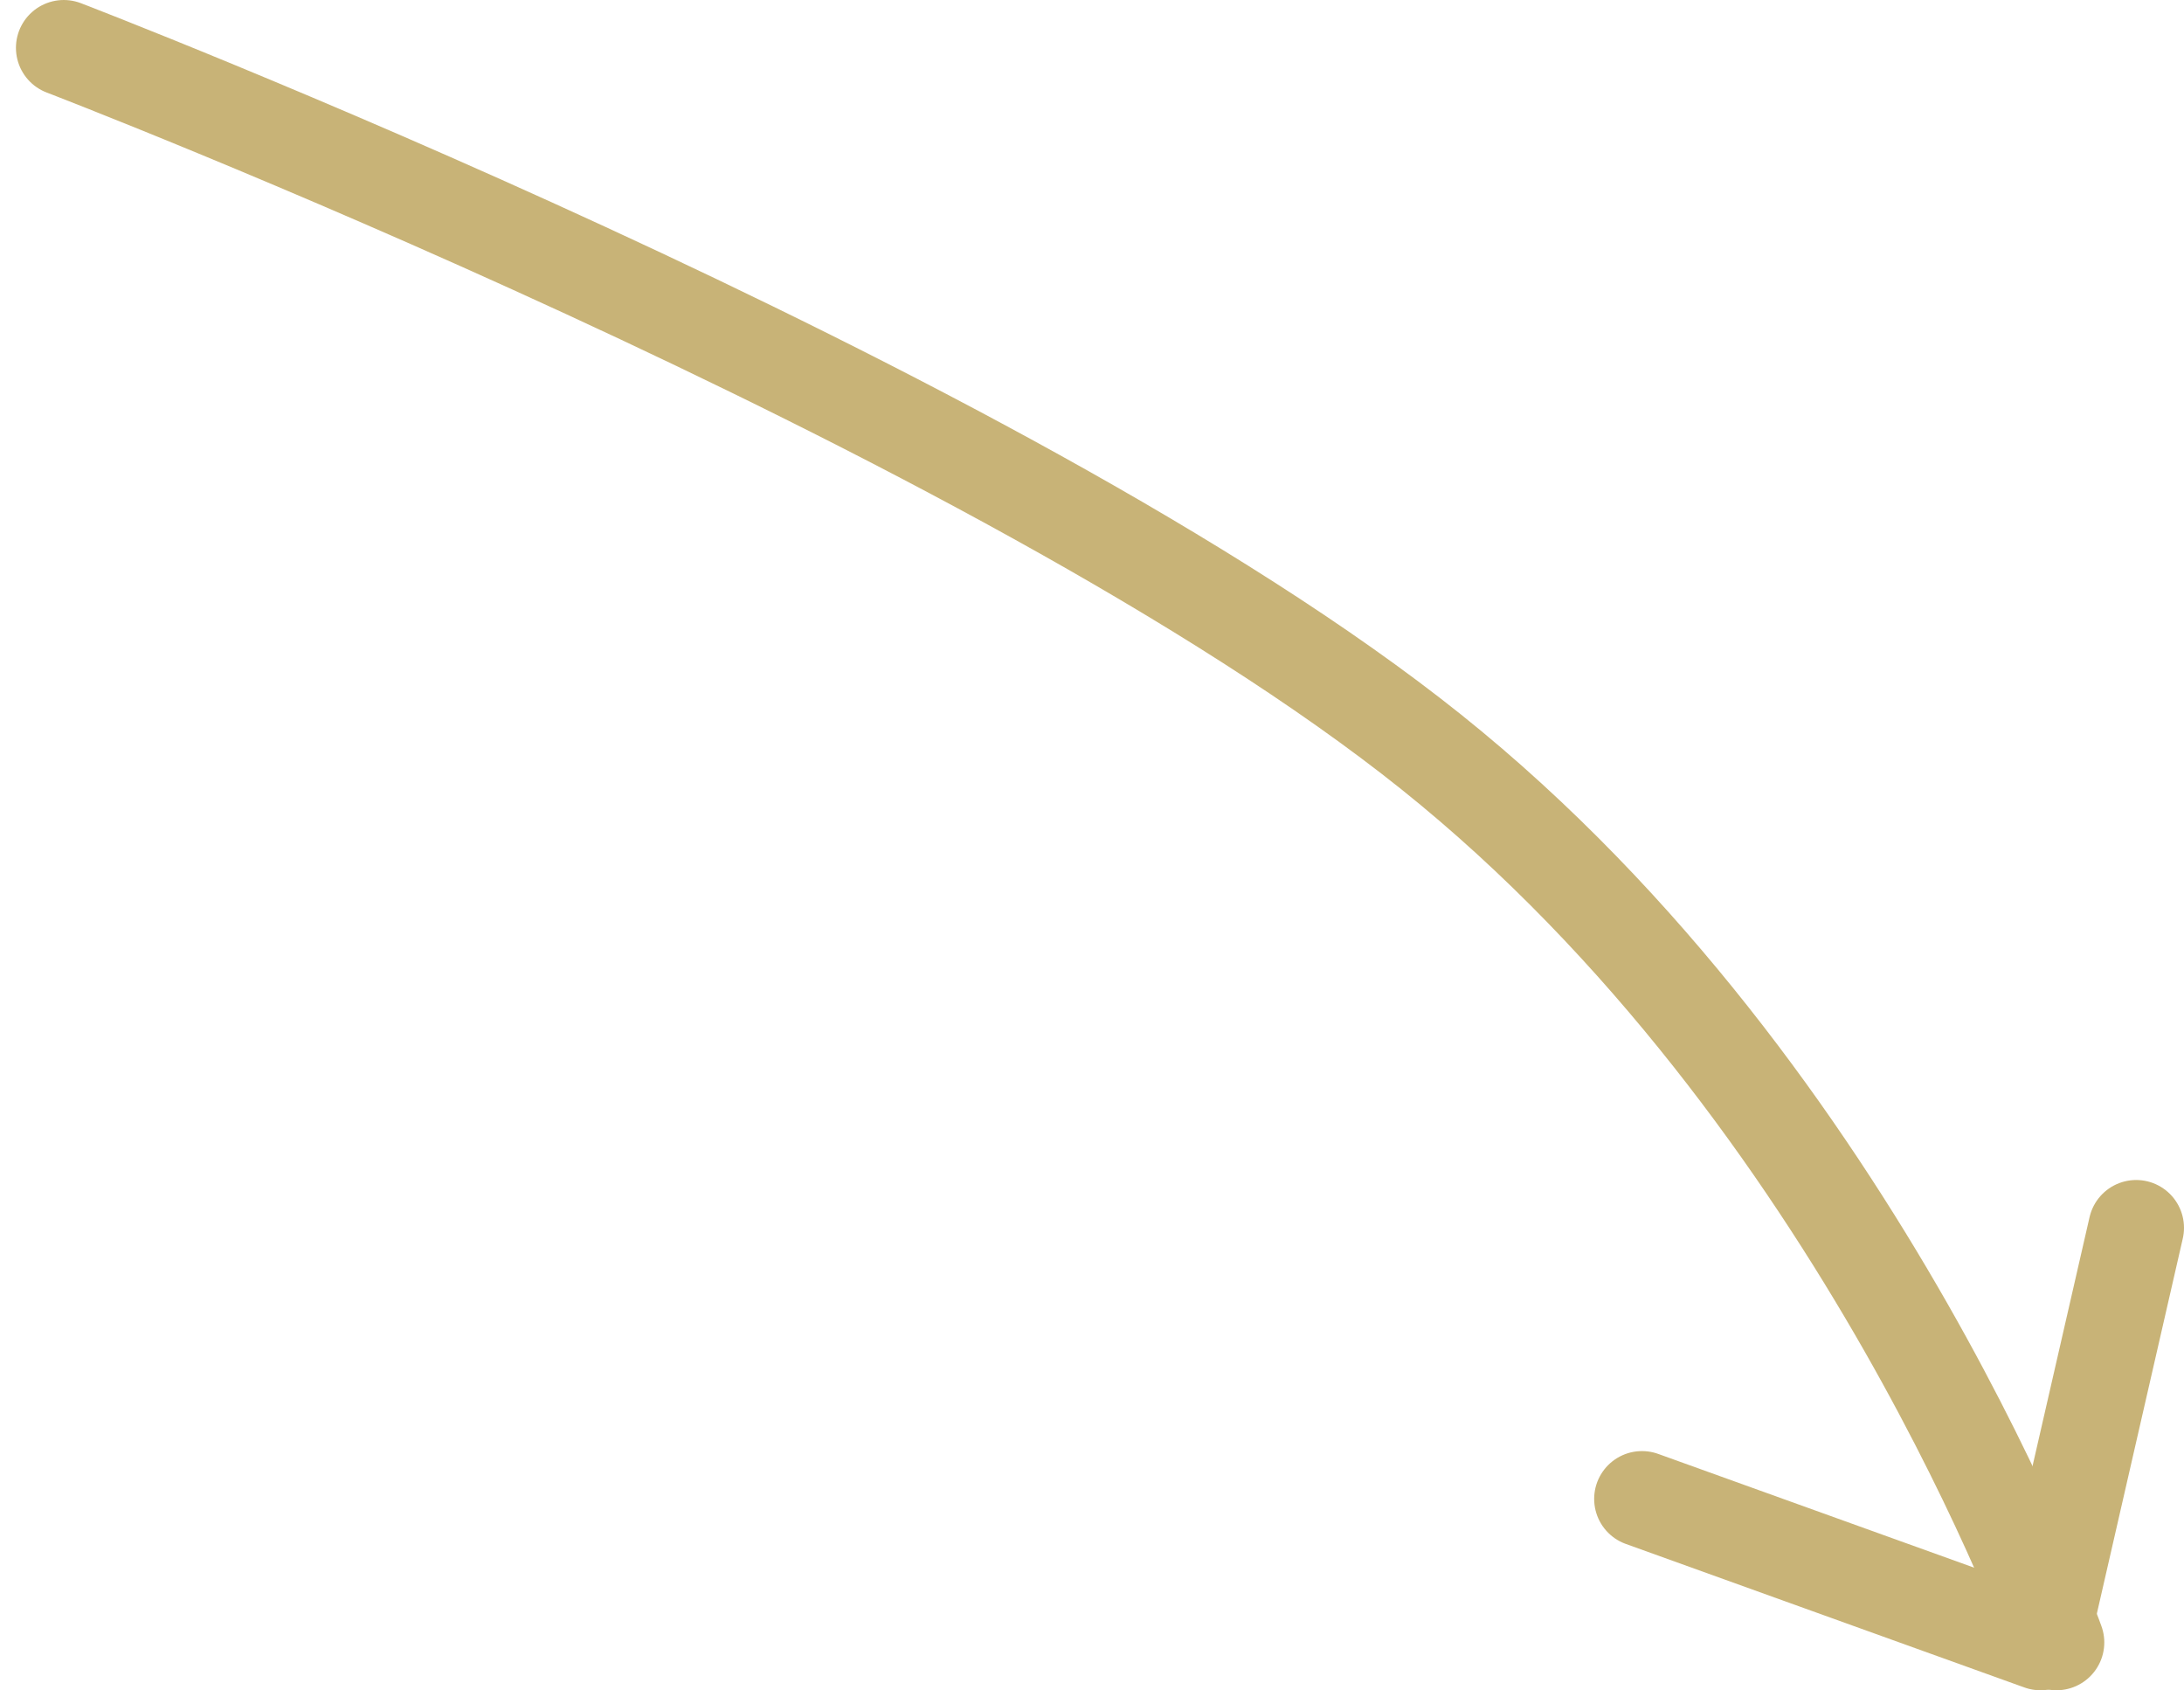 <svg xmlns="http://www.w3.org/2000/svg" xmlns:xlink="http://www.w3.org/1999/xlink" width="137" height="106" viewBox="0 0 137 106"><defs><path id="6t2da" d="M676 1062l-25-9"/><path id="6t2db" d="M676.5 1060l5.5-24"/><path id="6t2dc" d="M677 1062s-12.182-34.213-39.223-55.846C610.736 984.522 552 962 552 962"/></defs><g><g transform="translate(-548 -959)"><use fill="#fff" fill-opacity="0" stroke="#c8b377" stroke-linecap="round" stroke-miterlimit="50" stroke-width="6" xlink:href="#6t2da"/></g><g transform="translate(-548 -959)"><use fill="#fff" fill-opacity="0" stroke="#c8b377" stroke-linecap="round" stroke-miterlimit="50" stroke-width="6" xlink:href="#6t2db"/></g><g transform="translate(-548 -959)"><use fill="#fff" fill-opacity="0" stroke="#c8b377" stroke-linecap="round" stroke-miterlimit="50" stroke-width="6" xlink:href="#6t2dc"/></g></g></svg>